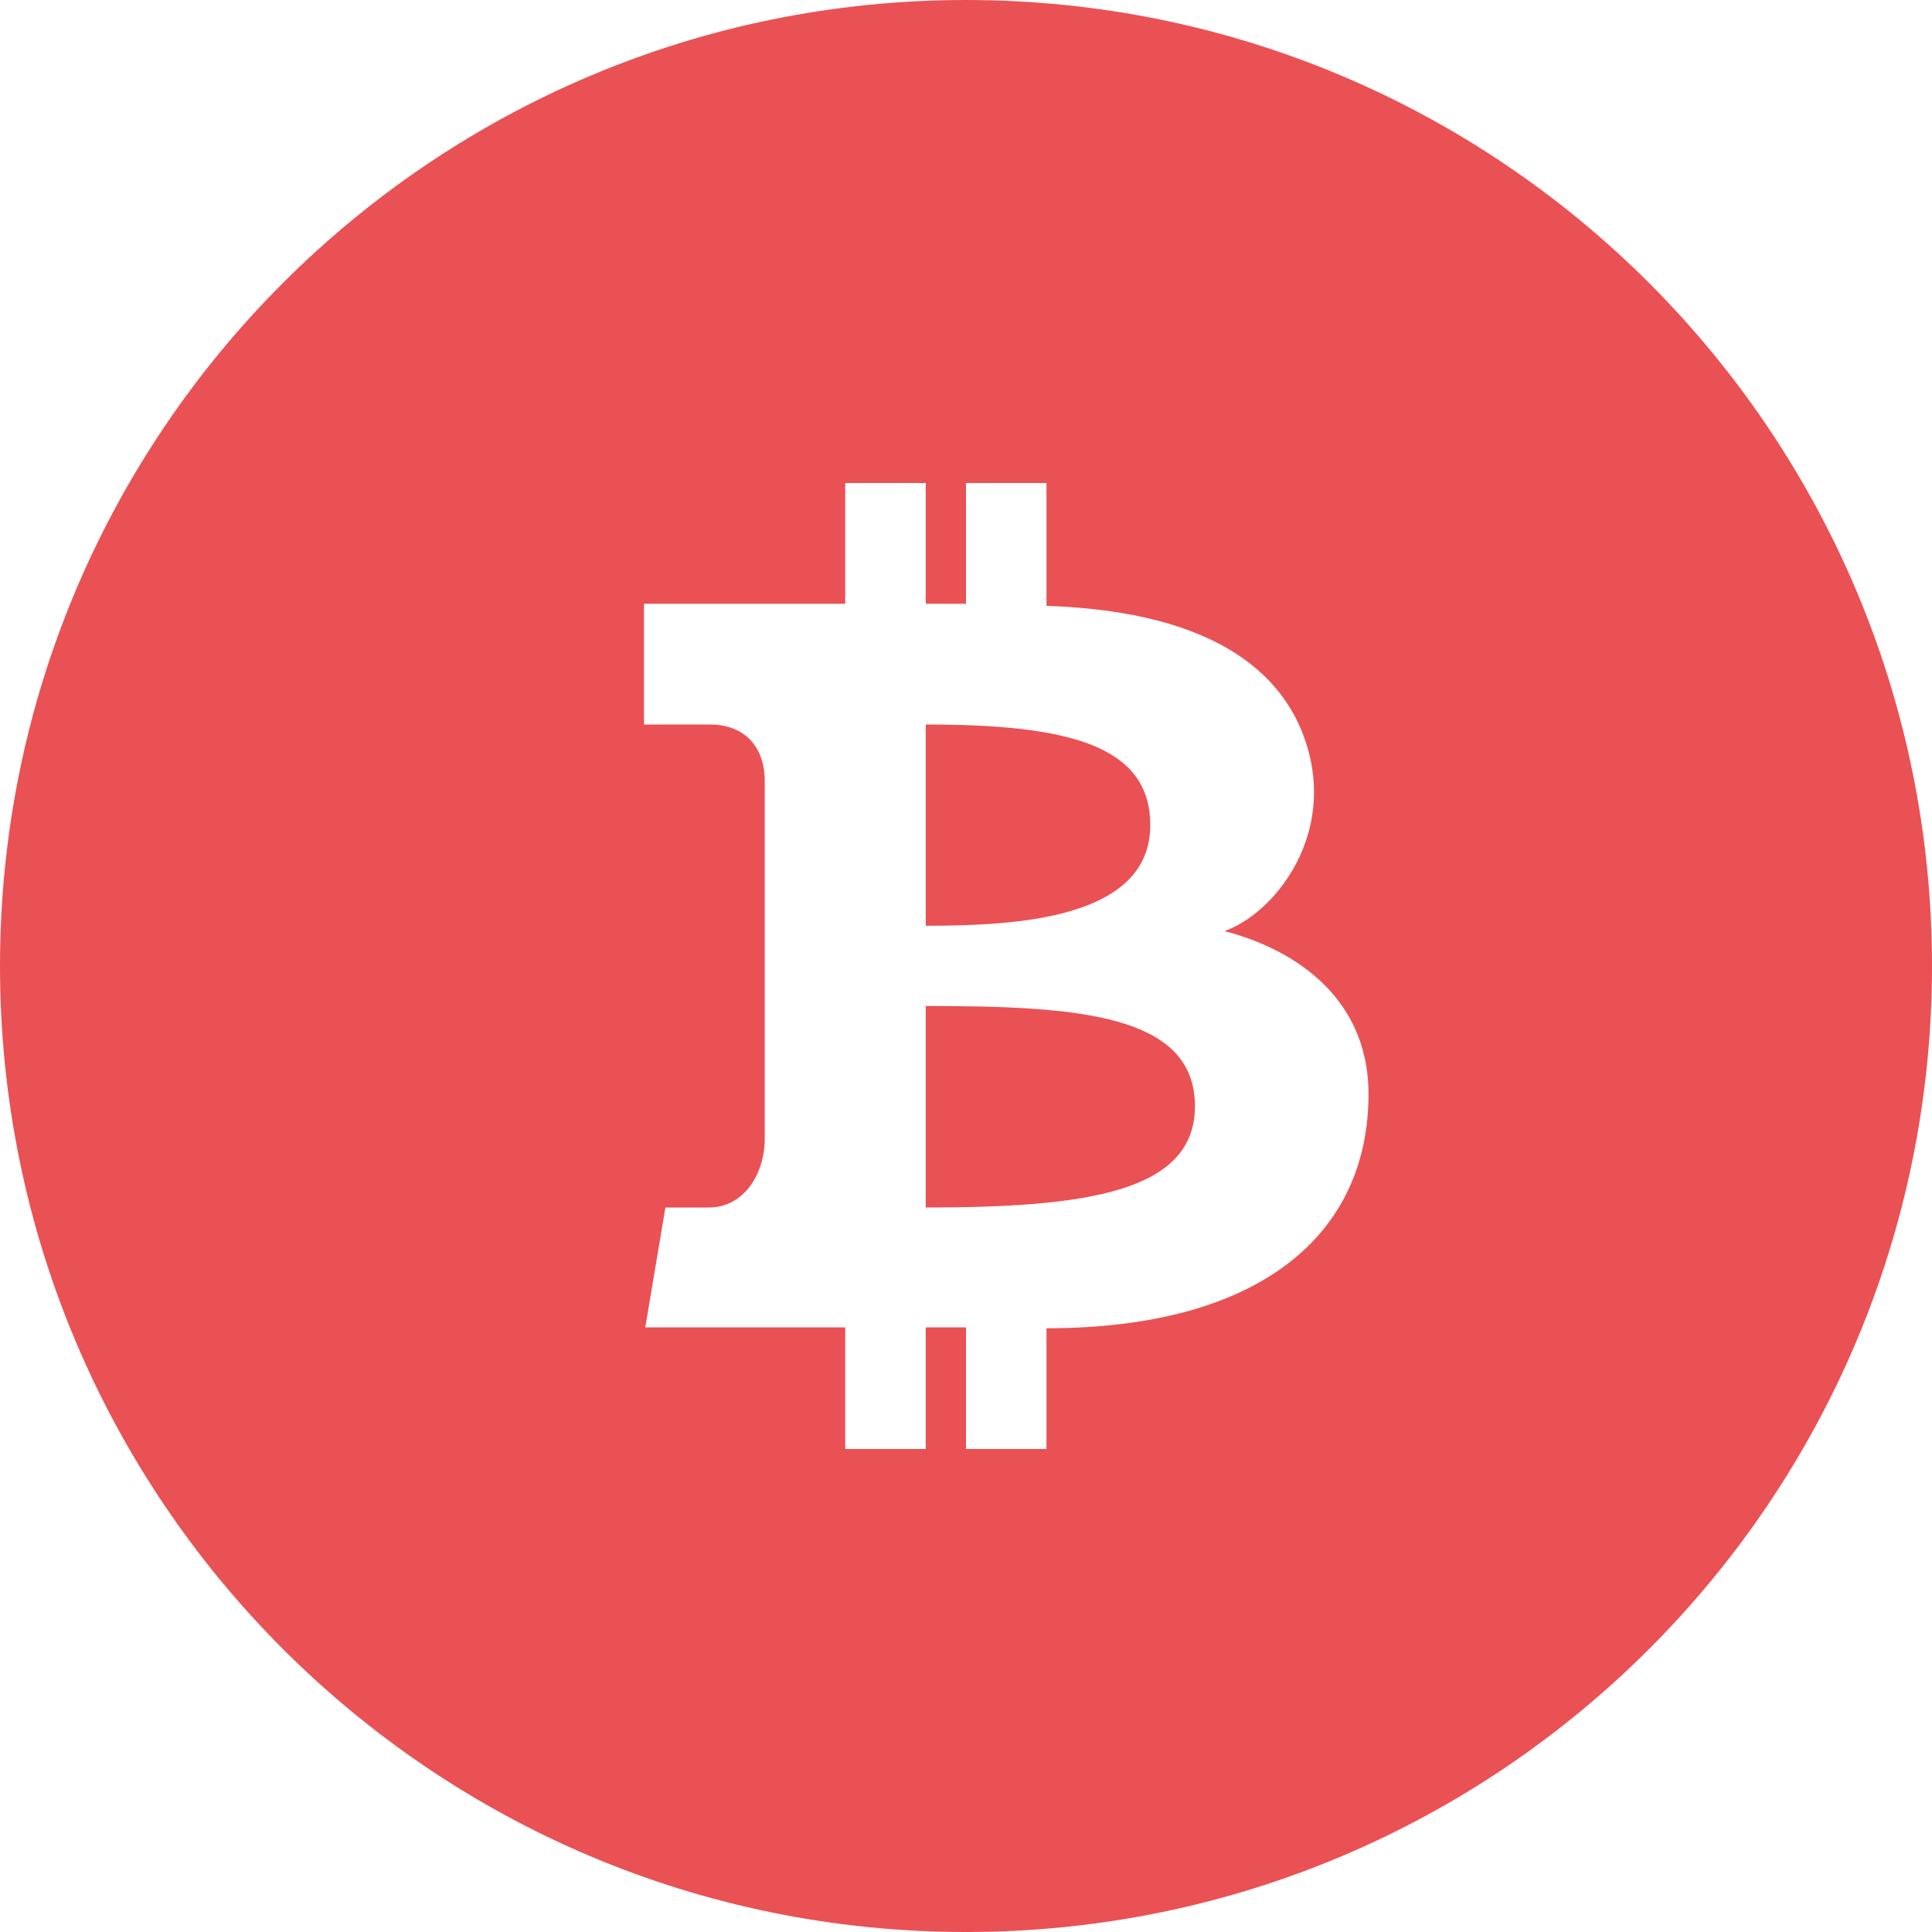  <svg
                xmlns="http://www.w3.org/2000/svg"
                width="44"
                height="44"
                fill="#EA5154"
                viewBox="0 0 24 24"
              >
                <path d="M11.5 11.5v-2.5c1.75 0 2.789.25 2.789 1.25 0 1.172-1.684 1.25-2.789 1.25zm0 .997v2.503c1.984 0 3.344-.188 3.344-1.258 0-1.148-1.469-1.245-3.344-1.245zm12.5-.497c0 6.627-5.373 12-12 12s-12-5.373-12-12 5.373-12 12-12 12 5.373 12 12zm-7 1.592c0-1.279-1.039-1.834-1.789-2.025.617-.223 1.336-1.138 1.046-2.228-.245-.922-1.099-1.74-3.257-1.813v-1.526h-1v1.5h-.5v-1.5h-1v1.5h-2.5v1.5h.817c.441 0 .683.286.683.702v4.444c0 .429-.253.854-.695.854h-.539l-.25 1.489h2.484v1.511h1v-1.511h.5v1.511h1v-1.5c2.656 0 4-1.167 4-2.908z" />
              </svg>


               